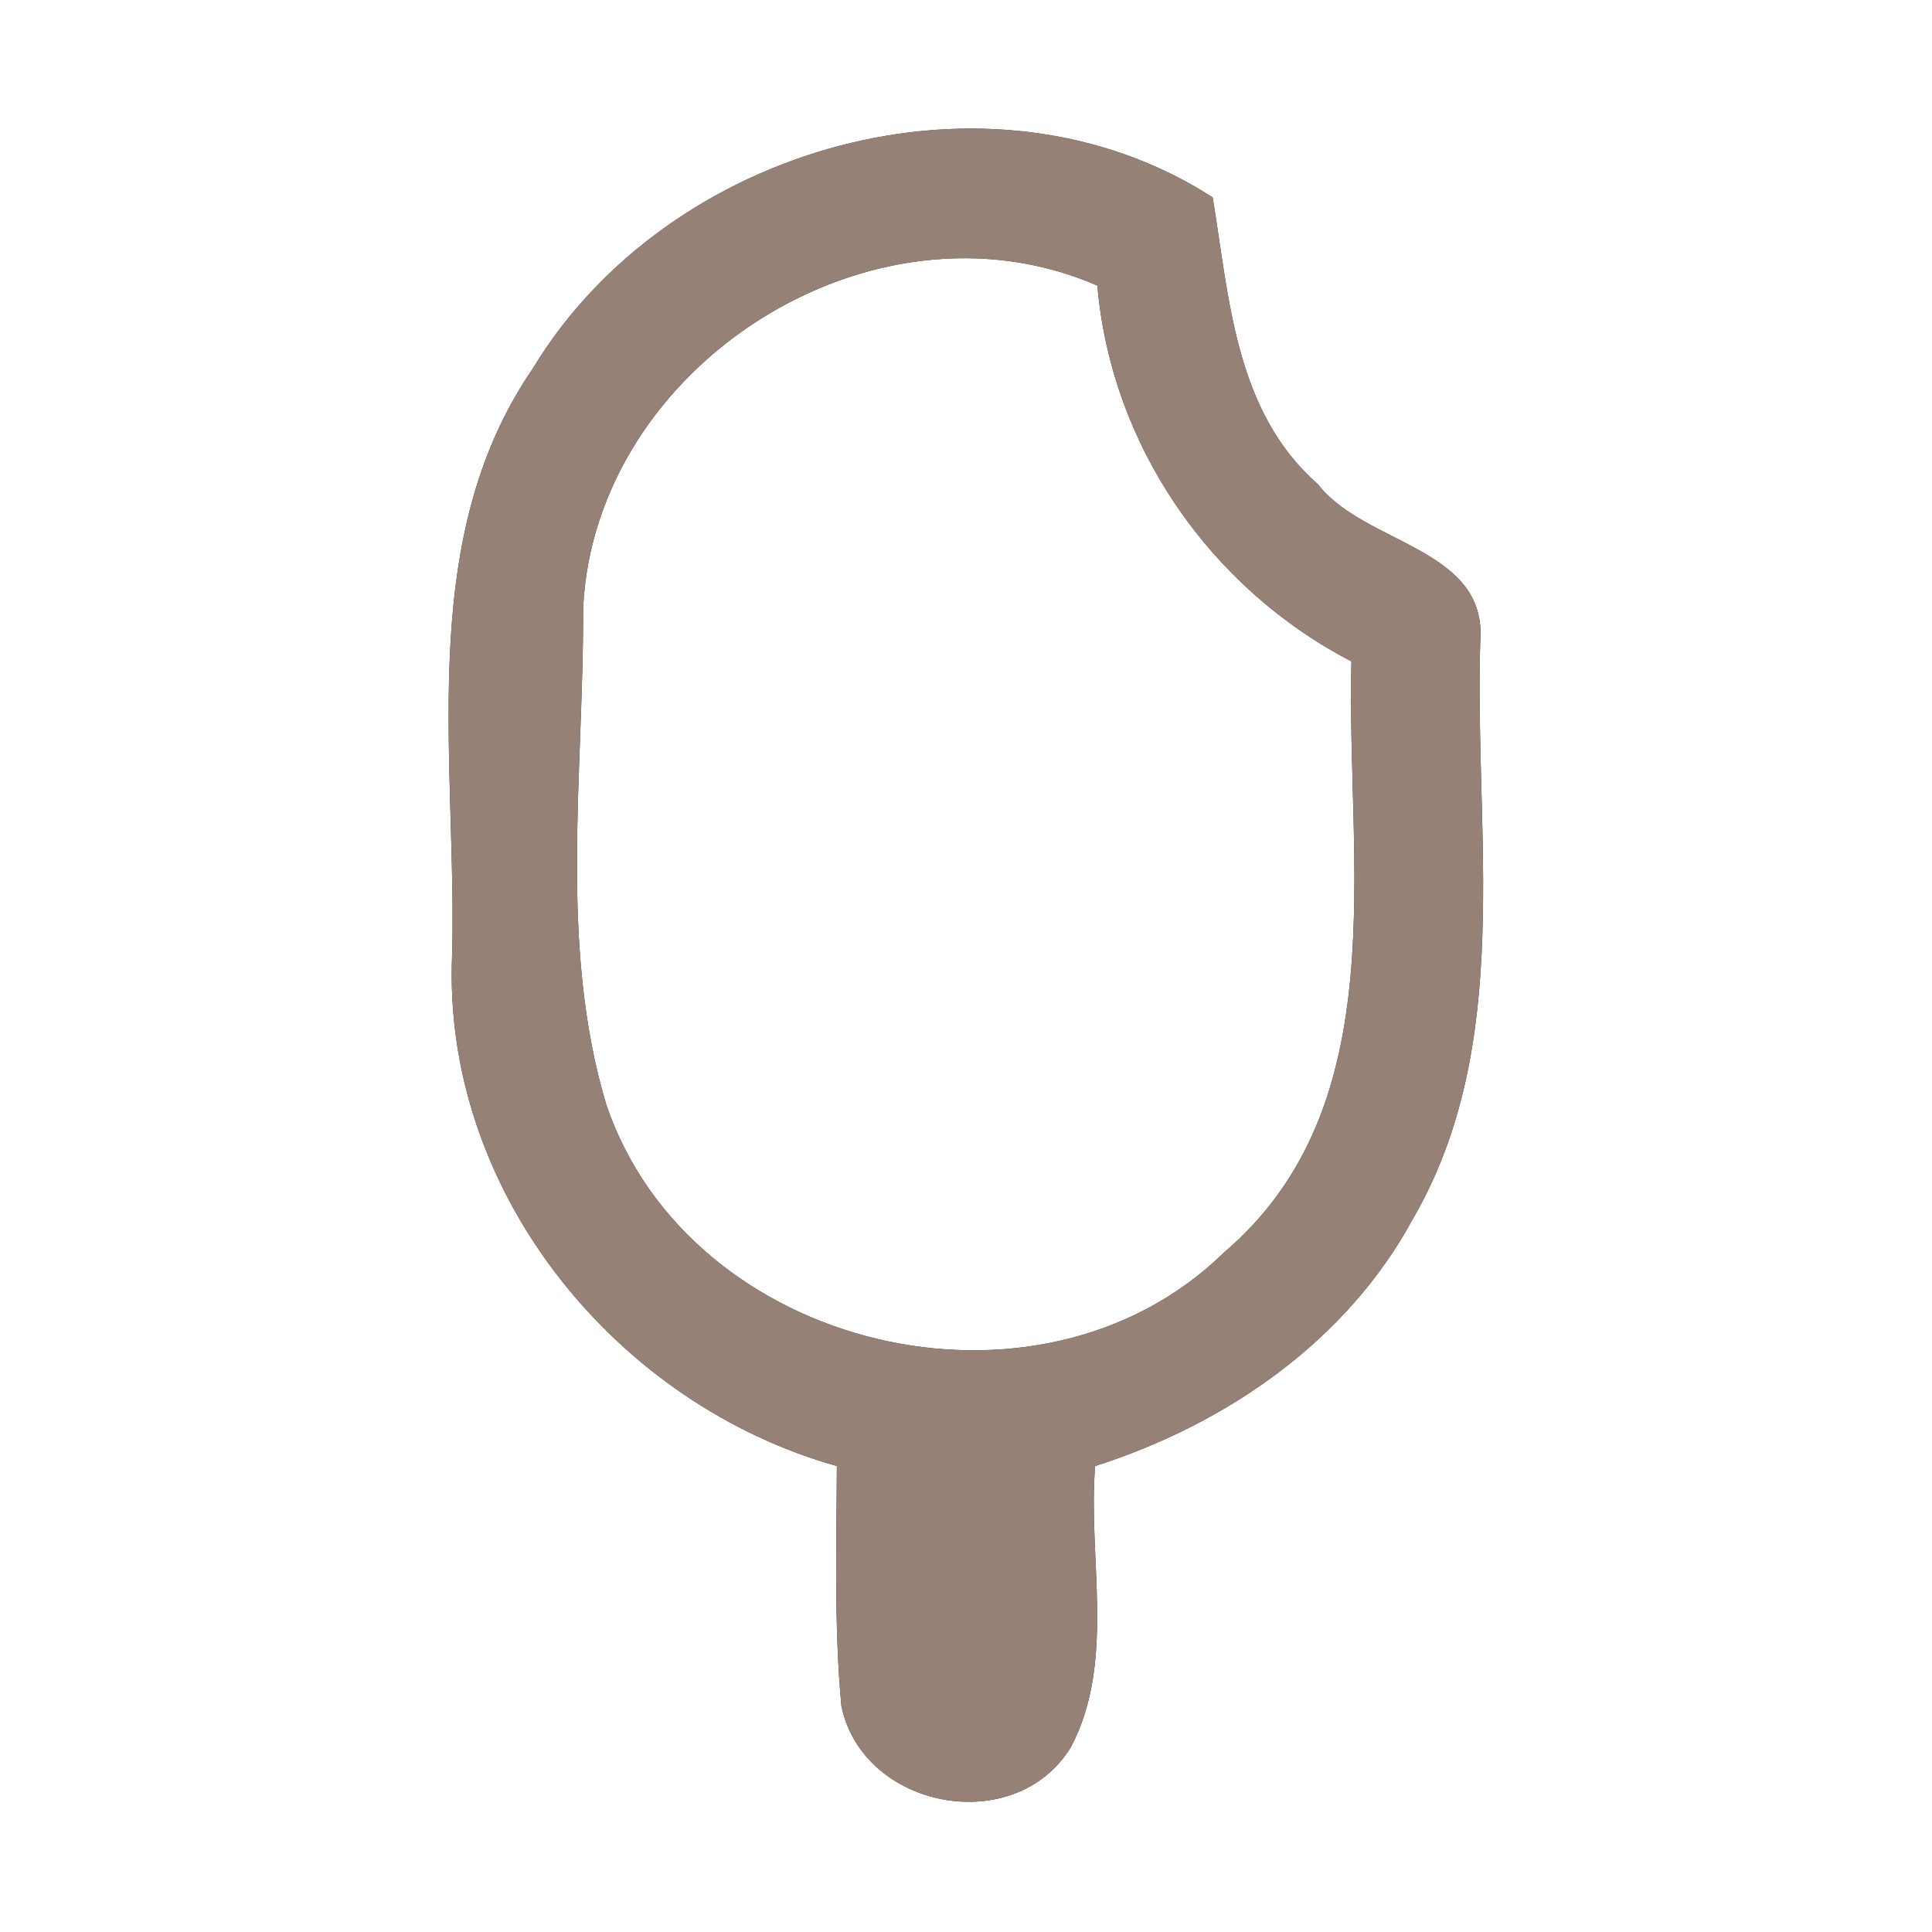 <?xml version="1.0" encoding="UTF-8" ?>
<!DOCTYPE svg PUBLIC "-//W3C//DTD SVG 1.1//EN" "http://www.w3.org/Graphics/SVG/1.1/DTD/svg11.dtd">
<svg width="60pt" height="60pt" viewBox="0 0 60 60" version="1.1" xmlns="http://www.w3.org/2000/svg">
<rect x="0" y="0" width="60" height="60" fill="#333333" stroke="none"/>
<g id="#ffffffff">
<path fill="#ffffff" opacity="1.00" d=" M 0.00 0.00 L 60.00 0.00 L 60.00 60.00 L 0.00 60.00 L 0.00 0.00 M 16.55 11.44 C 12.80 16.90 14.25 23.82 14.03 30.01 C 13.90 37.18 19.20 43.62 25.99 45.53 C 25.98 48.01 25.90 50.51 26.13 52.98 C 26.79 56.18 31.51 57.09 33.25 54.27 C 34.66 51.63 33.78 48.41 34.01 45.53 C 38.07 44.23 41.82 41.66 43.88 37.85 C 47.03 32.42 45.78 25.91 45.97 19.94 C 46.21 17.00 42.39 16.93 40.93 15.04 C 38.35 12.78 38.18 9.27 37.66 6.13 C 30.75 1.68 20.73 4.53 16.55 11.44 Z" />
<path fill="#ffffff" opacity="1.00" d=" M 18.11 18.88 C 18.47 11.35 27.10 5.83 34.08 8.87 C 34.51 13.83 37.57 18.26 41.97 20.54 C 41.80 26.74 43.38 34.33 38.01 38.90 C 32.25 44.53 21.42 41.94 18.83 34.31 C 17.34 29.34 18.13 24.00 18.11 18.88 Z" />
</g>
<g id="#000000ff">
<path fill="#968176" opacity="1.00" d=" M 16.55 11.44 C 20.73 4.53 30.75 1.68 37.66 6.13 C 38.18 9.27 38.35 12.78 40.93 15.04 C 42.39 16.93 46.21 17.00 45.97 19.94 C 45.78 25.91 47.03 32.42 43.88 37.85 C 41.82 41.66 38.07 44.23 34.01 45.53 C 33.78 48.41 34.66 51.63 33.25 54.27 C 31.51 57.09 26.79 56.18 26.13 52.98 C 25.90 50.51 25.98 48.01 25.99 45.53 C 19.20 43.62 13.90 37.18 14.03 30.01 C 14.25 23.82 12.80 16.90 16.55 11.44 M 18.11 18.88 C 18.13 24.00 17.34 29.34 18.83 34.31 C 21.42 41.94 32.25 44.53 38.01 38.90 C 43.38 34.33 41.80 26.74 41.97 20.54 C 37.57 18.26 34.51 13.83 34.08 8.87 C 27.10 5.83 18.47 11.35 18.11 18.88 Z" />
</g>
</svg>
